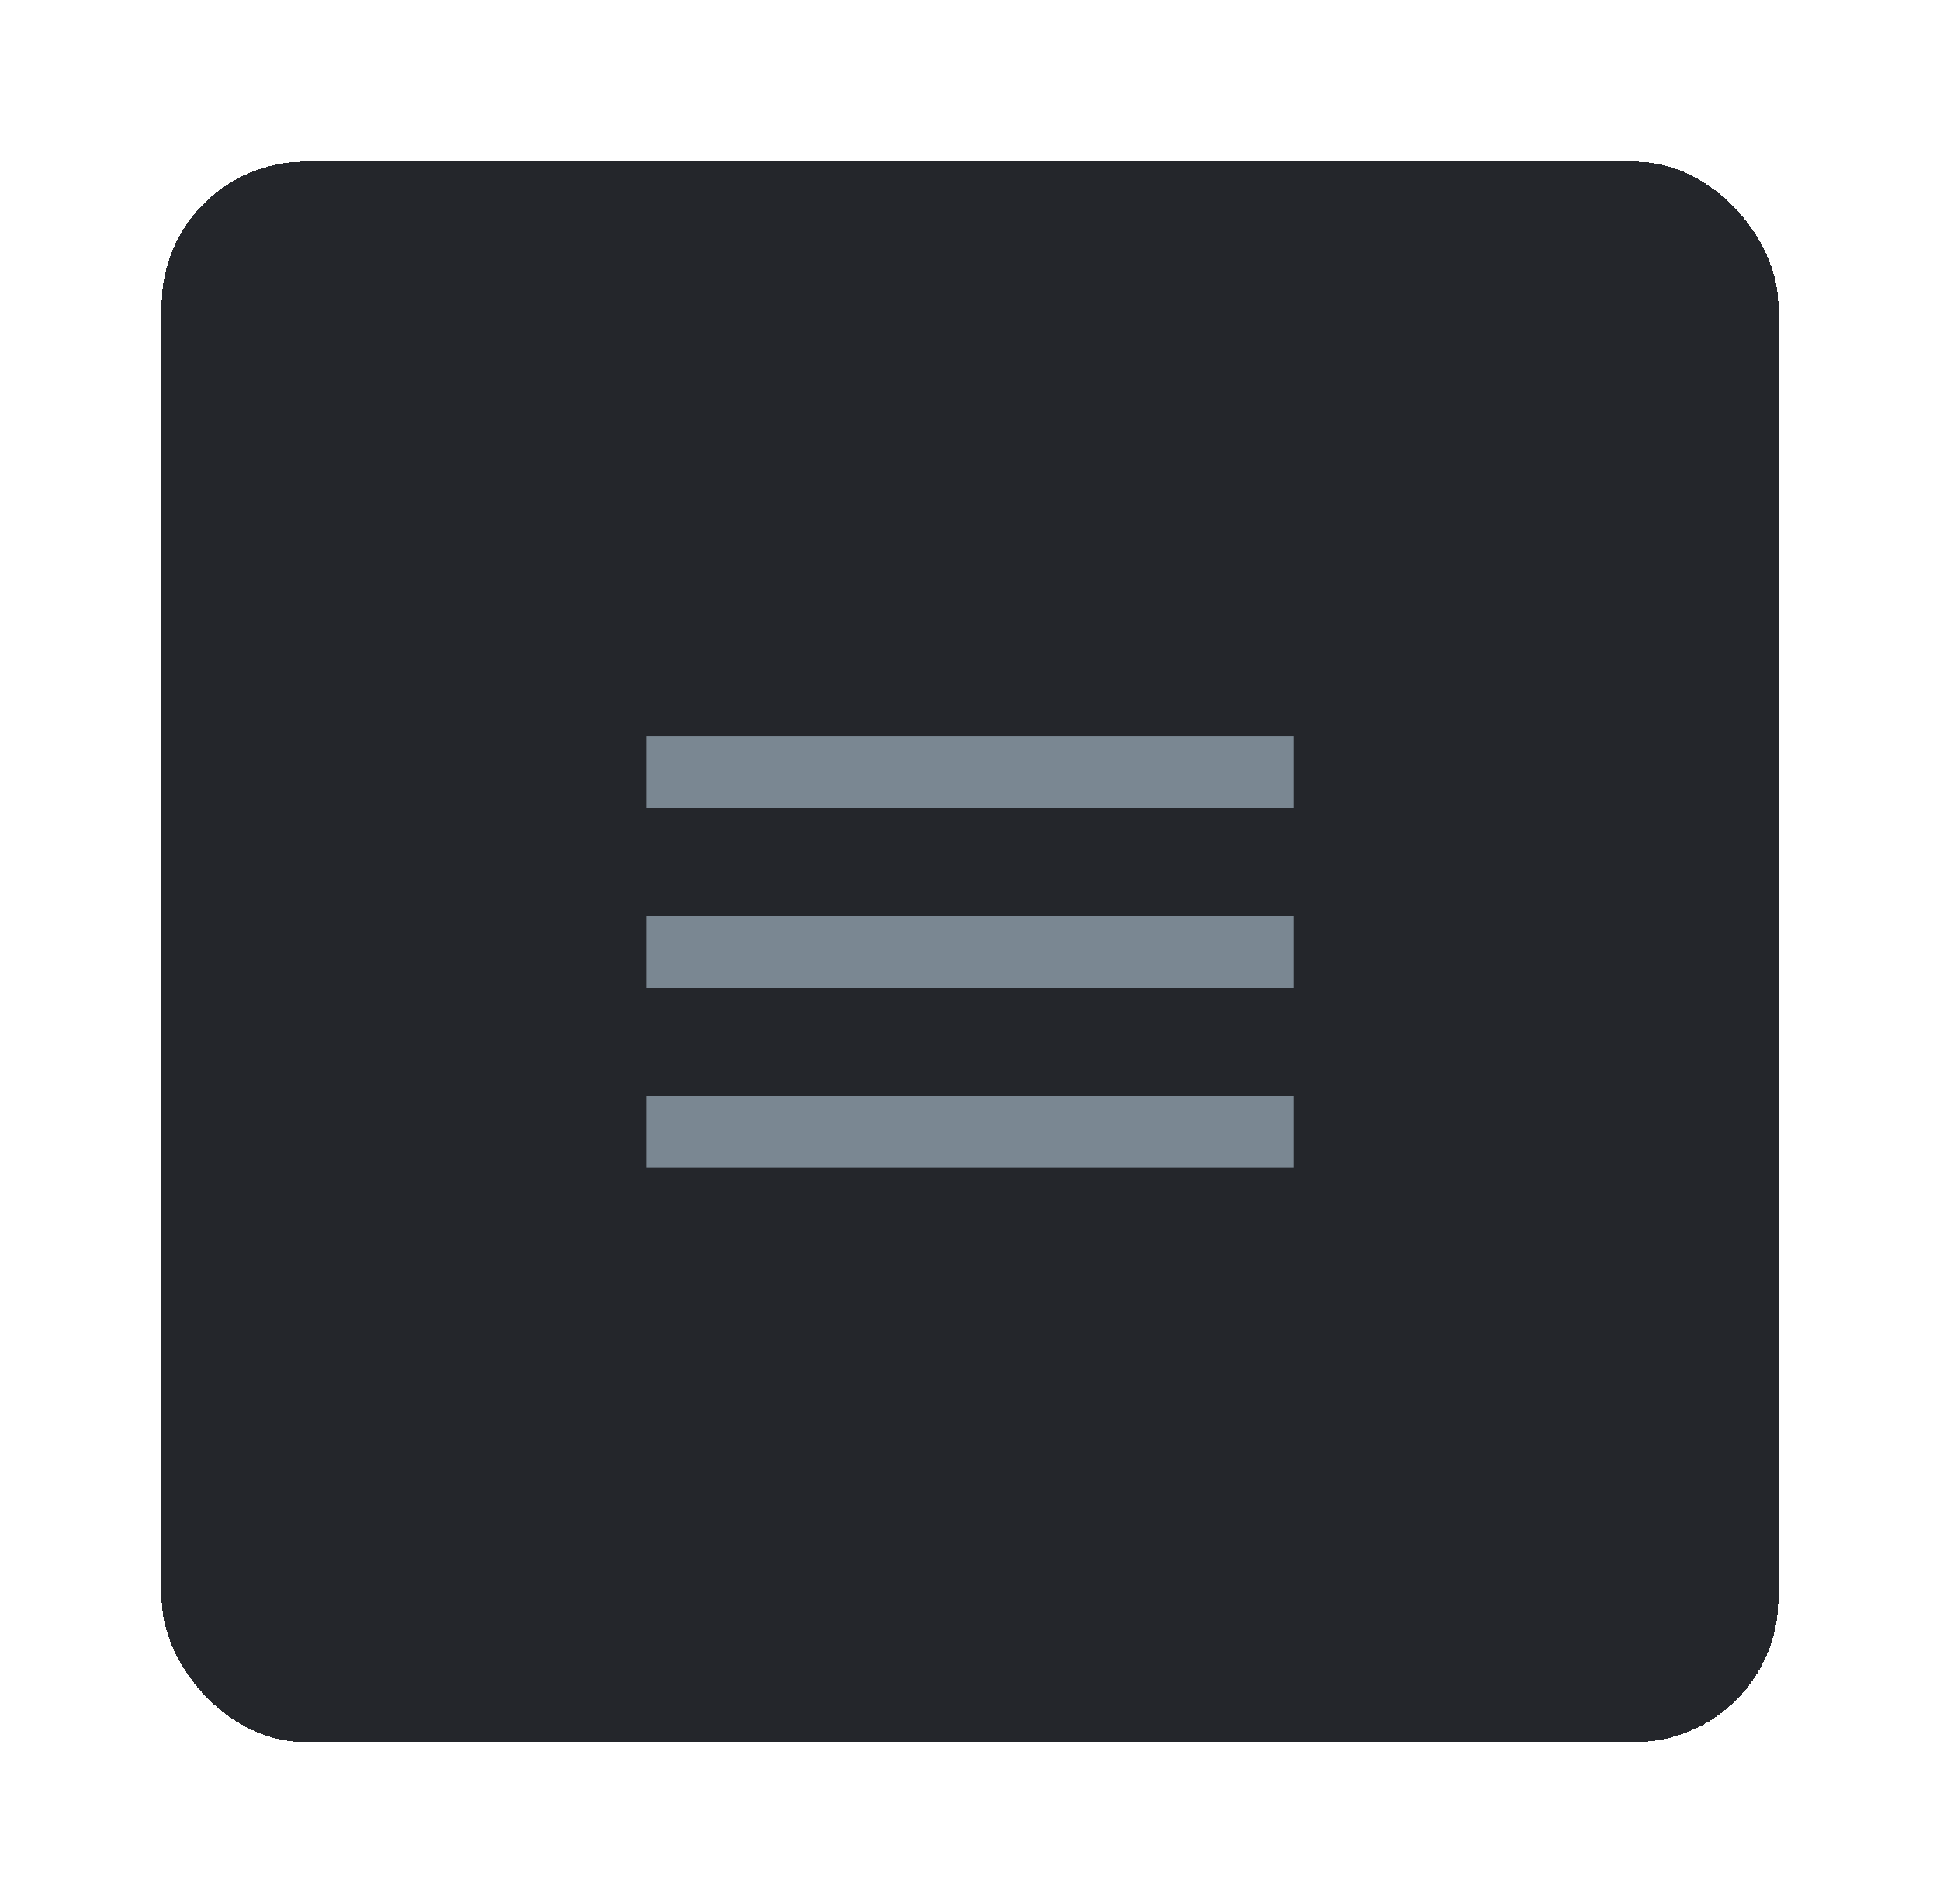 <svg width="54" height="53" viewBox="0 0 54 53" fill="none" xmlns="http://www.w3.org/2000/svg">
<g filter="url(#filter0_d_51_5904)">
<rect x="4.5" y="0.5" width="45" height="44" rx="4" fill="#24262B" shape-rendering="crispEdges"/>
<path d="M18.001 28.5H36.001V26.5H18.001V28.5ZM18.001 23.5H36.001V21.5H18.001V23.5ZM18.001 16.5V18.5H36.001V16.5H18.001Z" fill="#7A8792"/>
</g>
<defs>
<filter id="filter0_d_51_5904" x="0.5" y="0.5" width="53" height="52" filterUnits="userSpaceOnUse" color-interpolation-filters="sRGB">
<feFlood flood-opacity="0" result="BackgroundImageFix"/>
<feColorMatrix in="SourceAlpha" type="matrix" values="0 0 0 0 0 0 0 0 0 0 0 0 0 0 0 0 0 0 127 0" result="hardAlpha"/>
<feOffset dy="4"/>
<feGaussianBlur stdDeviation="2"/>
<feComposite in2="hardAlpha" operator="out"/>
<feColorMatrix type="matrix" values="0 0 0 0 0 0 0 0 0 0 0 0 0 0 0 0 0 0 0.1 0"/>
<feBlend mode="normal" in2="BackgroundImageFix" result="effect1_dropShadow_51_5904"/>
<feBlend mode="normal" in="SourceGraphic" in2="effect1_dropShadow_51_5904" result="shape"/>
</filter>
</defs>
</svg>
